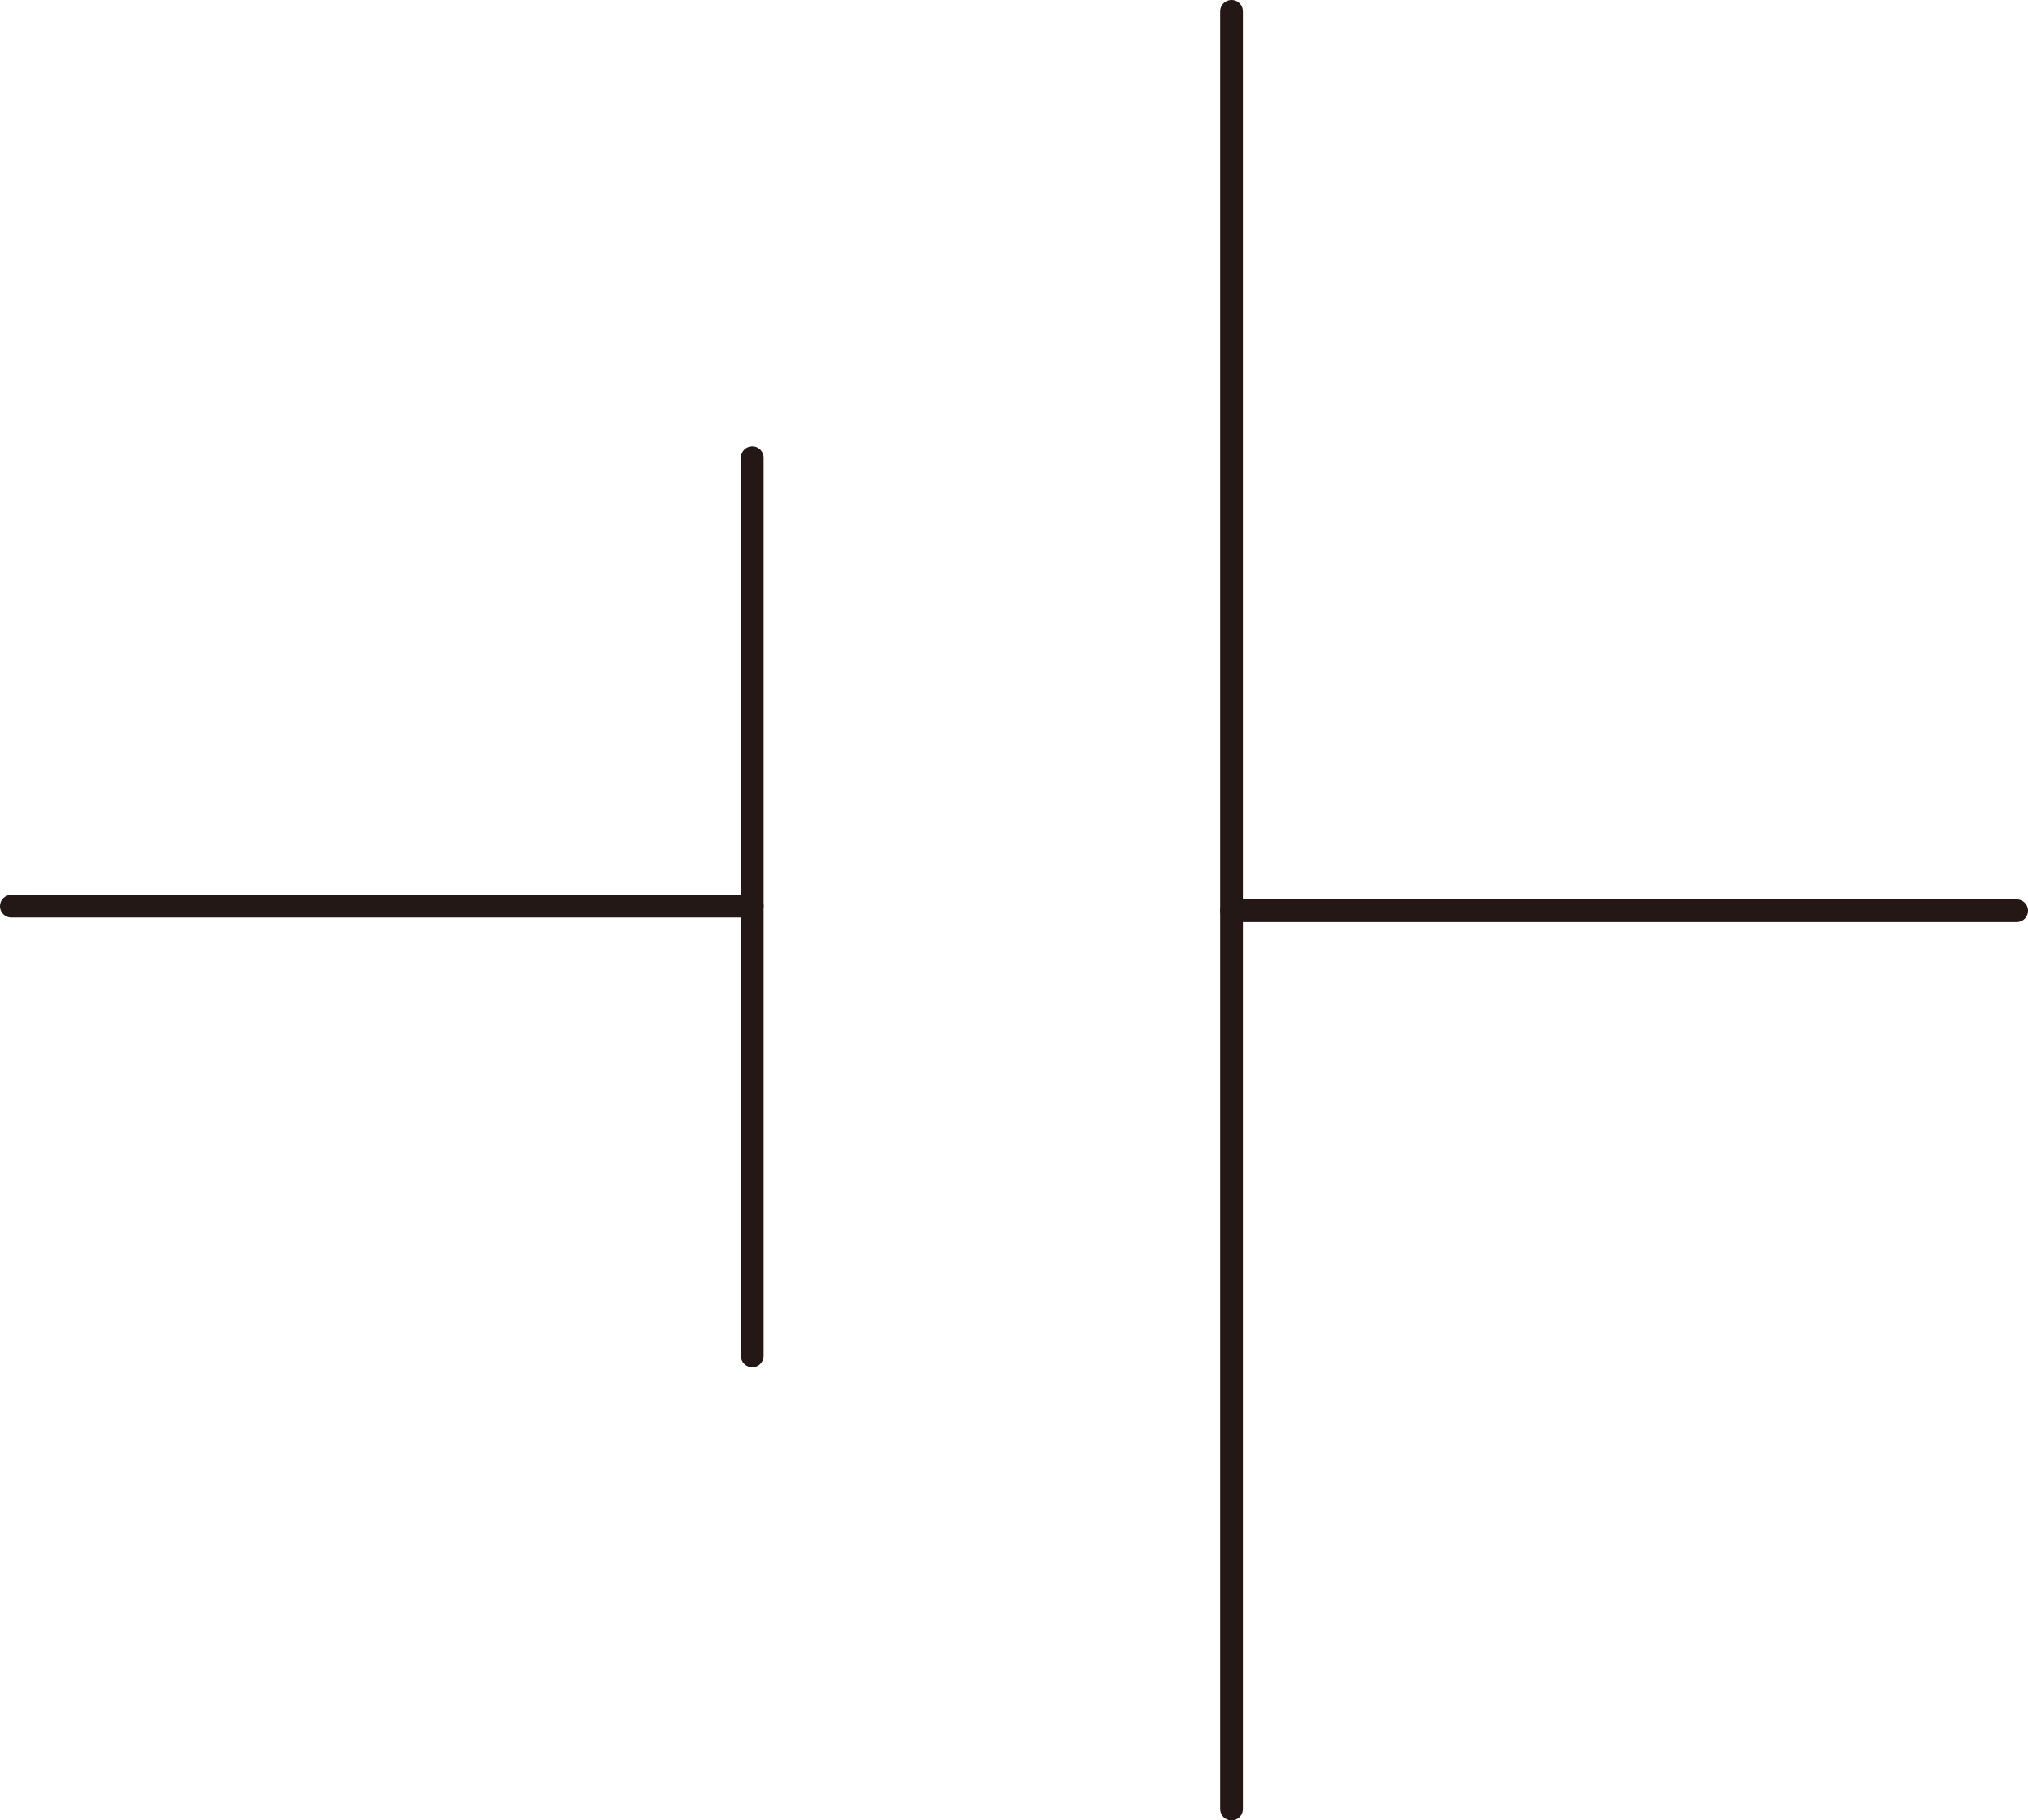 <?xml version="1.0" encoding="UTF-8"?><svg id="_图层_2" xmlns="http://www.w3.org/2000/svg" viewBox="0 0 17.9 16.07"><defs><style>.cls-1{fill:none;stroke:#231815;stroke-linecap:round;stroke-linejoin:round;stroke-width:.2px;}</style></defs><g id="_图层_1-2"><g id="LINE"><line class="cls-1" x1="10.87" y1="15.97" x2="10.87" y2=".1"/></g><g id="LINE-2"><line class="cls-1" x1="6.64" y1="11.97" x2="6.64" y2="4.04"/></g><g id="LINE-3"><line class="cls-1" x1="6.64" y1="8" x2=".1" y2="8"/></g><g id="LINE-4"><line class="cls-1" x1="10.87" y1="8.04" x2="17.8" y2="8.04"/></g></g></svg>